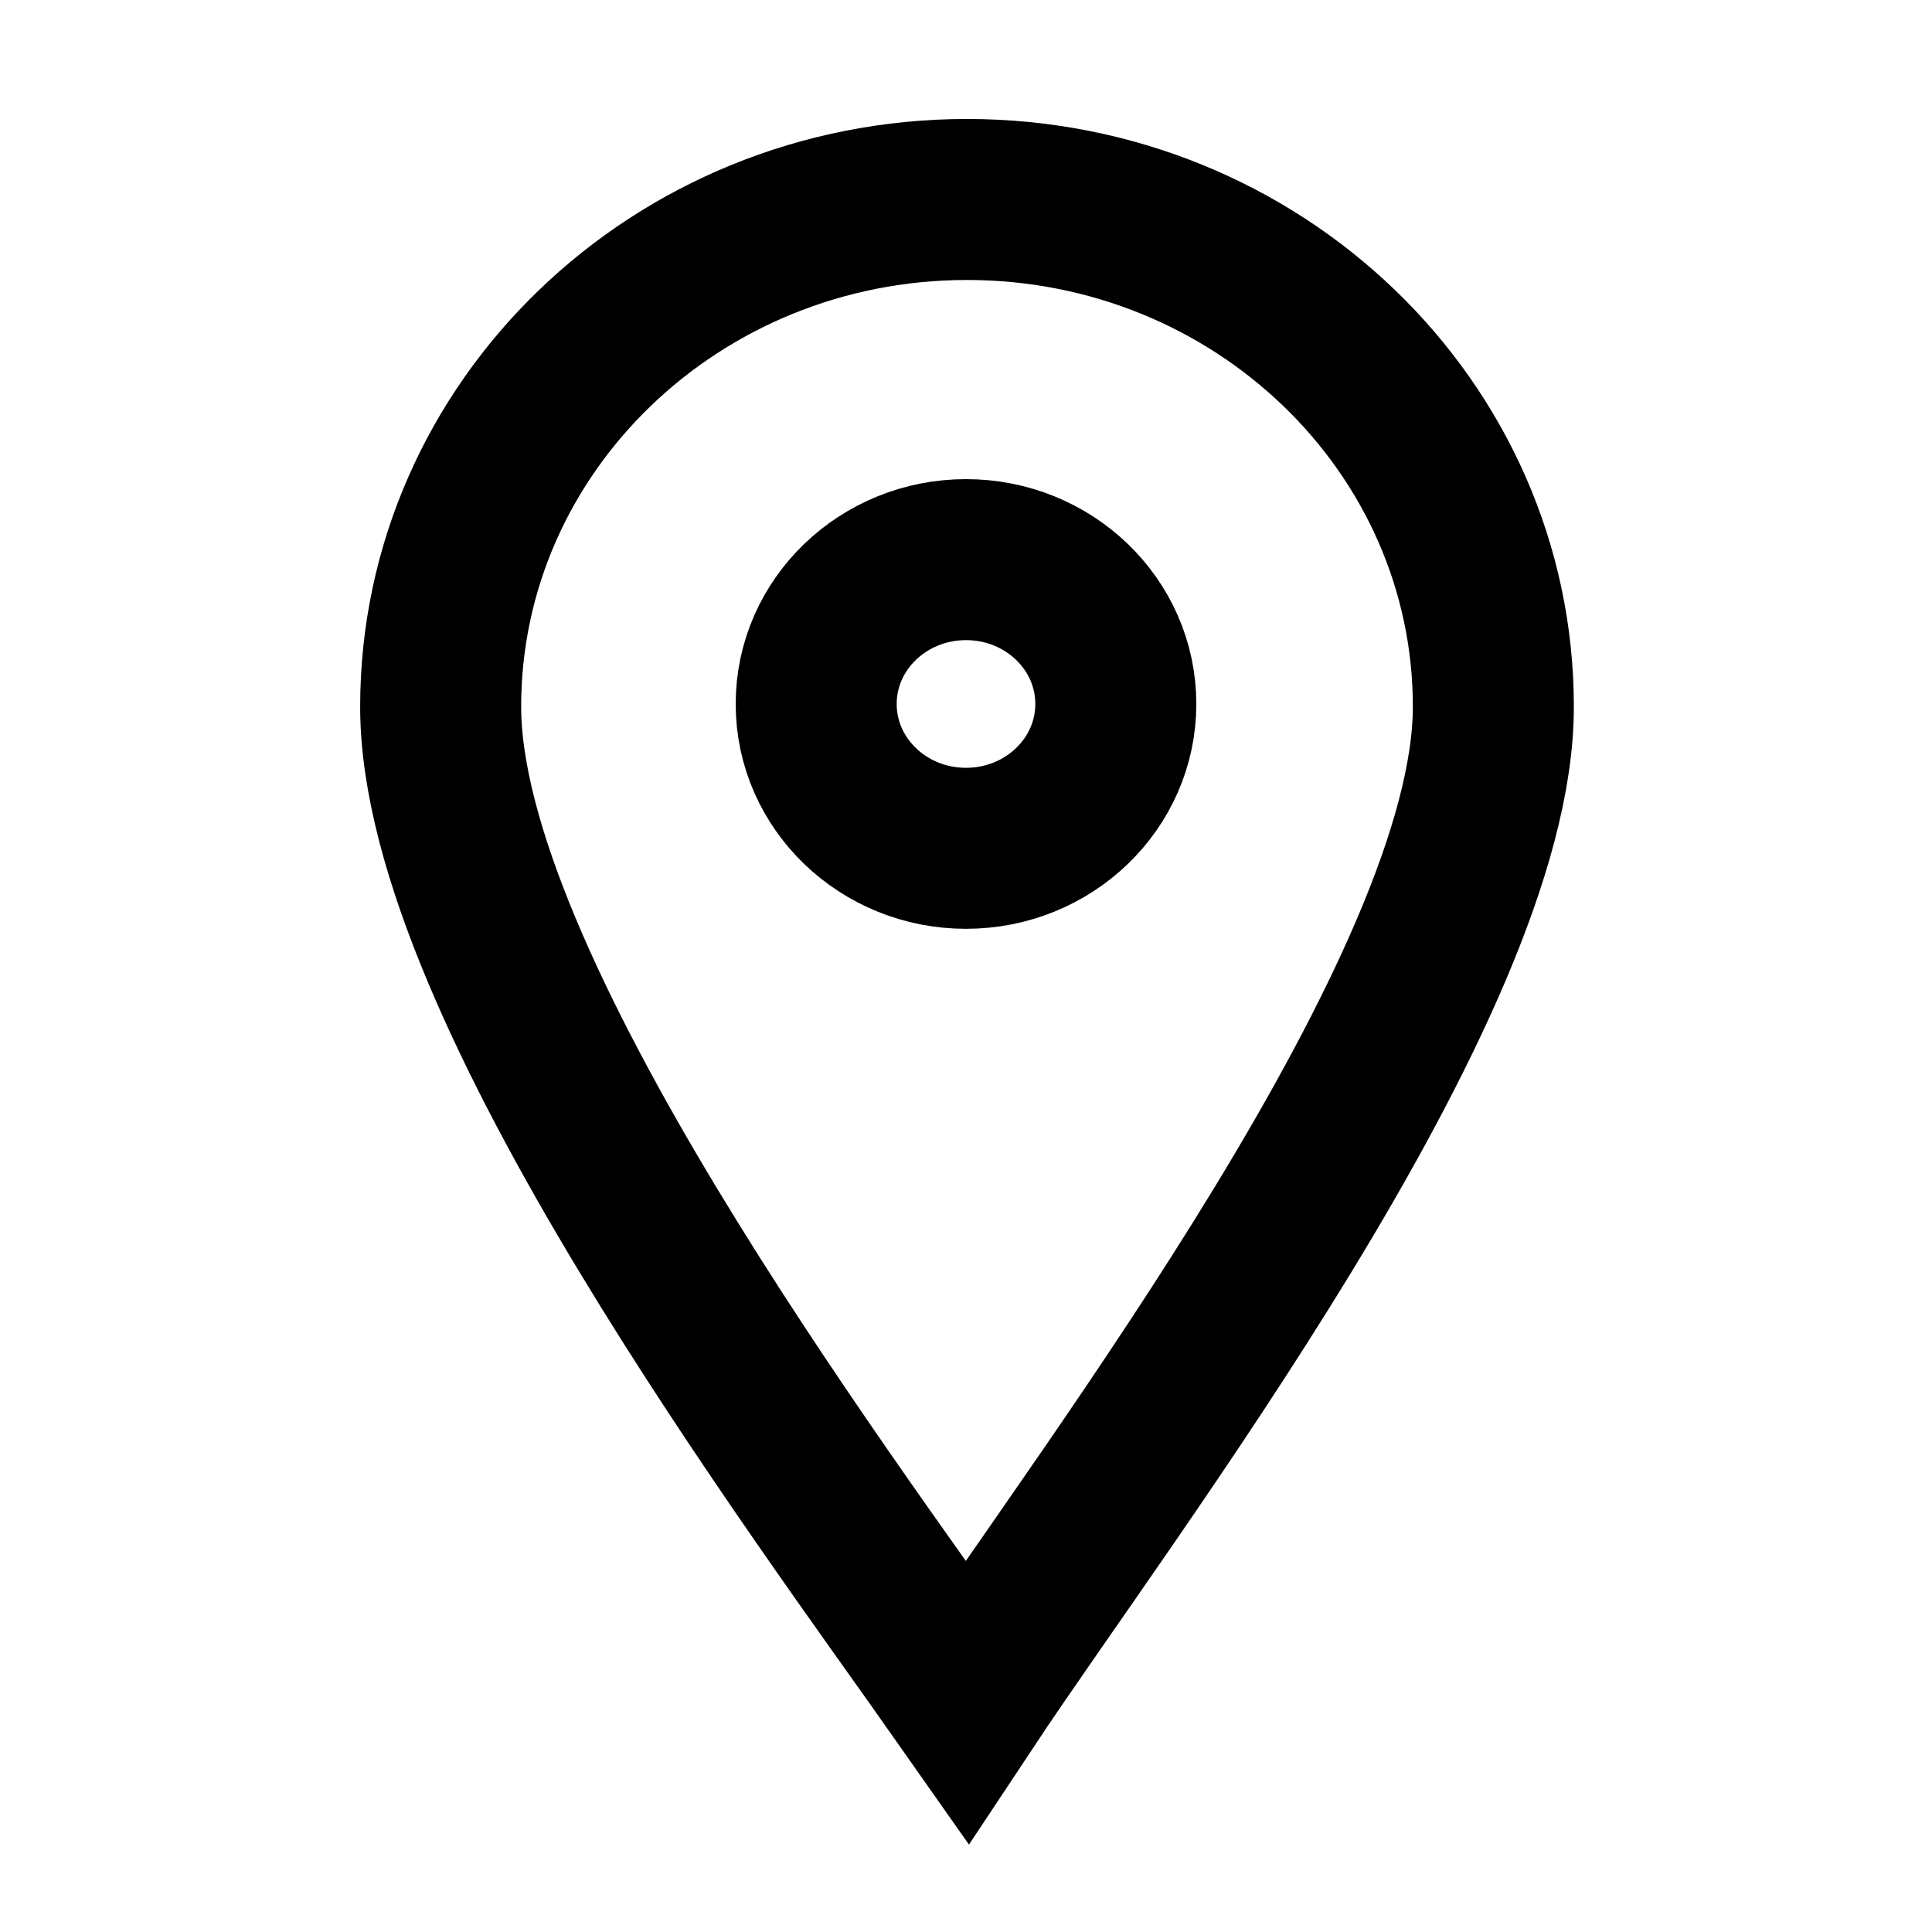 <svg xmlns="http://www.w3.org/2000/svg" viewBox="0 0 24 24"><ellipse cx="12" cy="8.745" fill="none" stroke="#000" stroke-linecap="square" stroke-width="2" rx="1.861" ry="1.793"/><path fill="none" stroke="#000" stroke-linecap="square" stroke-width="2" d="M18.551 8.78c0 3.48-4.788 9.72-6.538 12.36-1.854-2.64-6.539-8.88-6.539-12.36 0-3.48 2.927-6.302 6.539-6.302 3.61 0 6.538 2.821 6.538 6.301z"/></svg>
